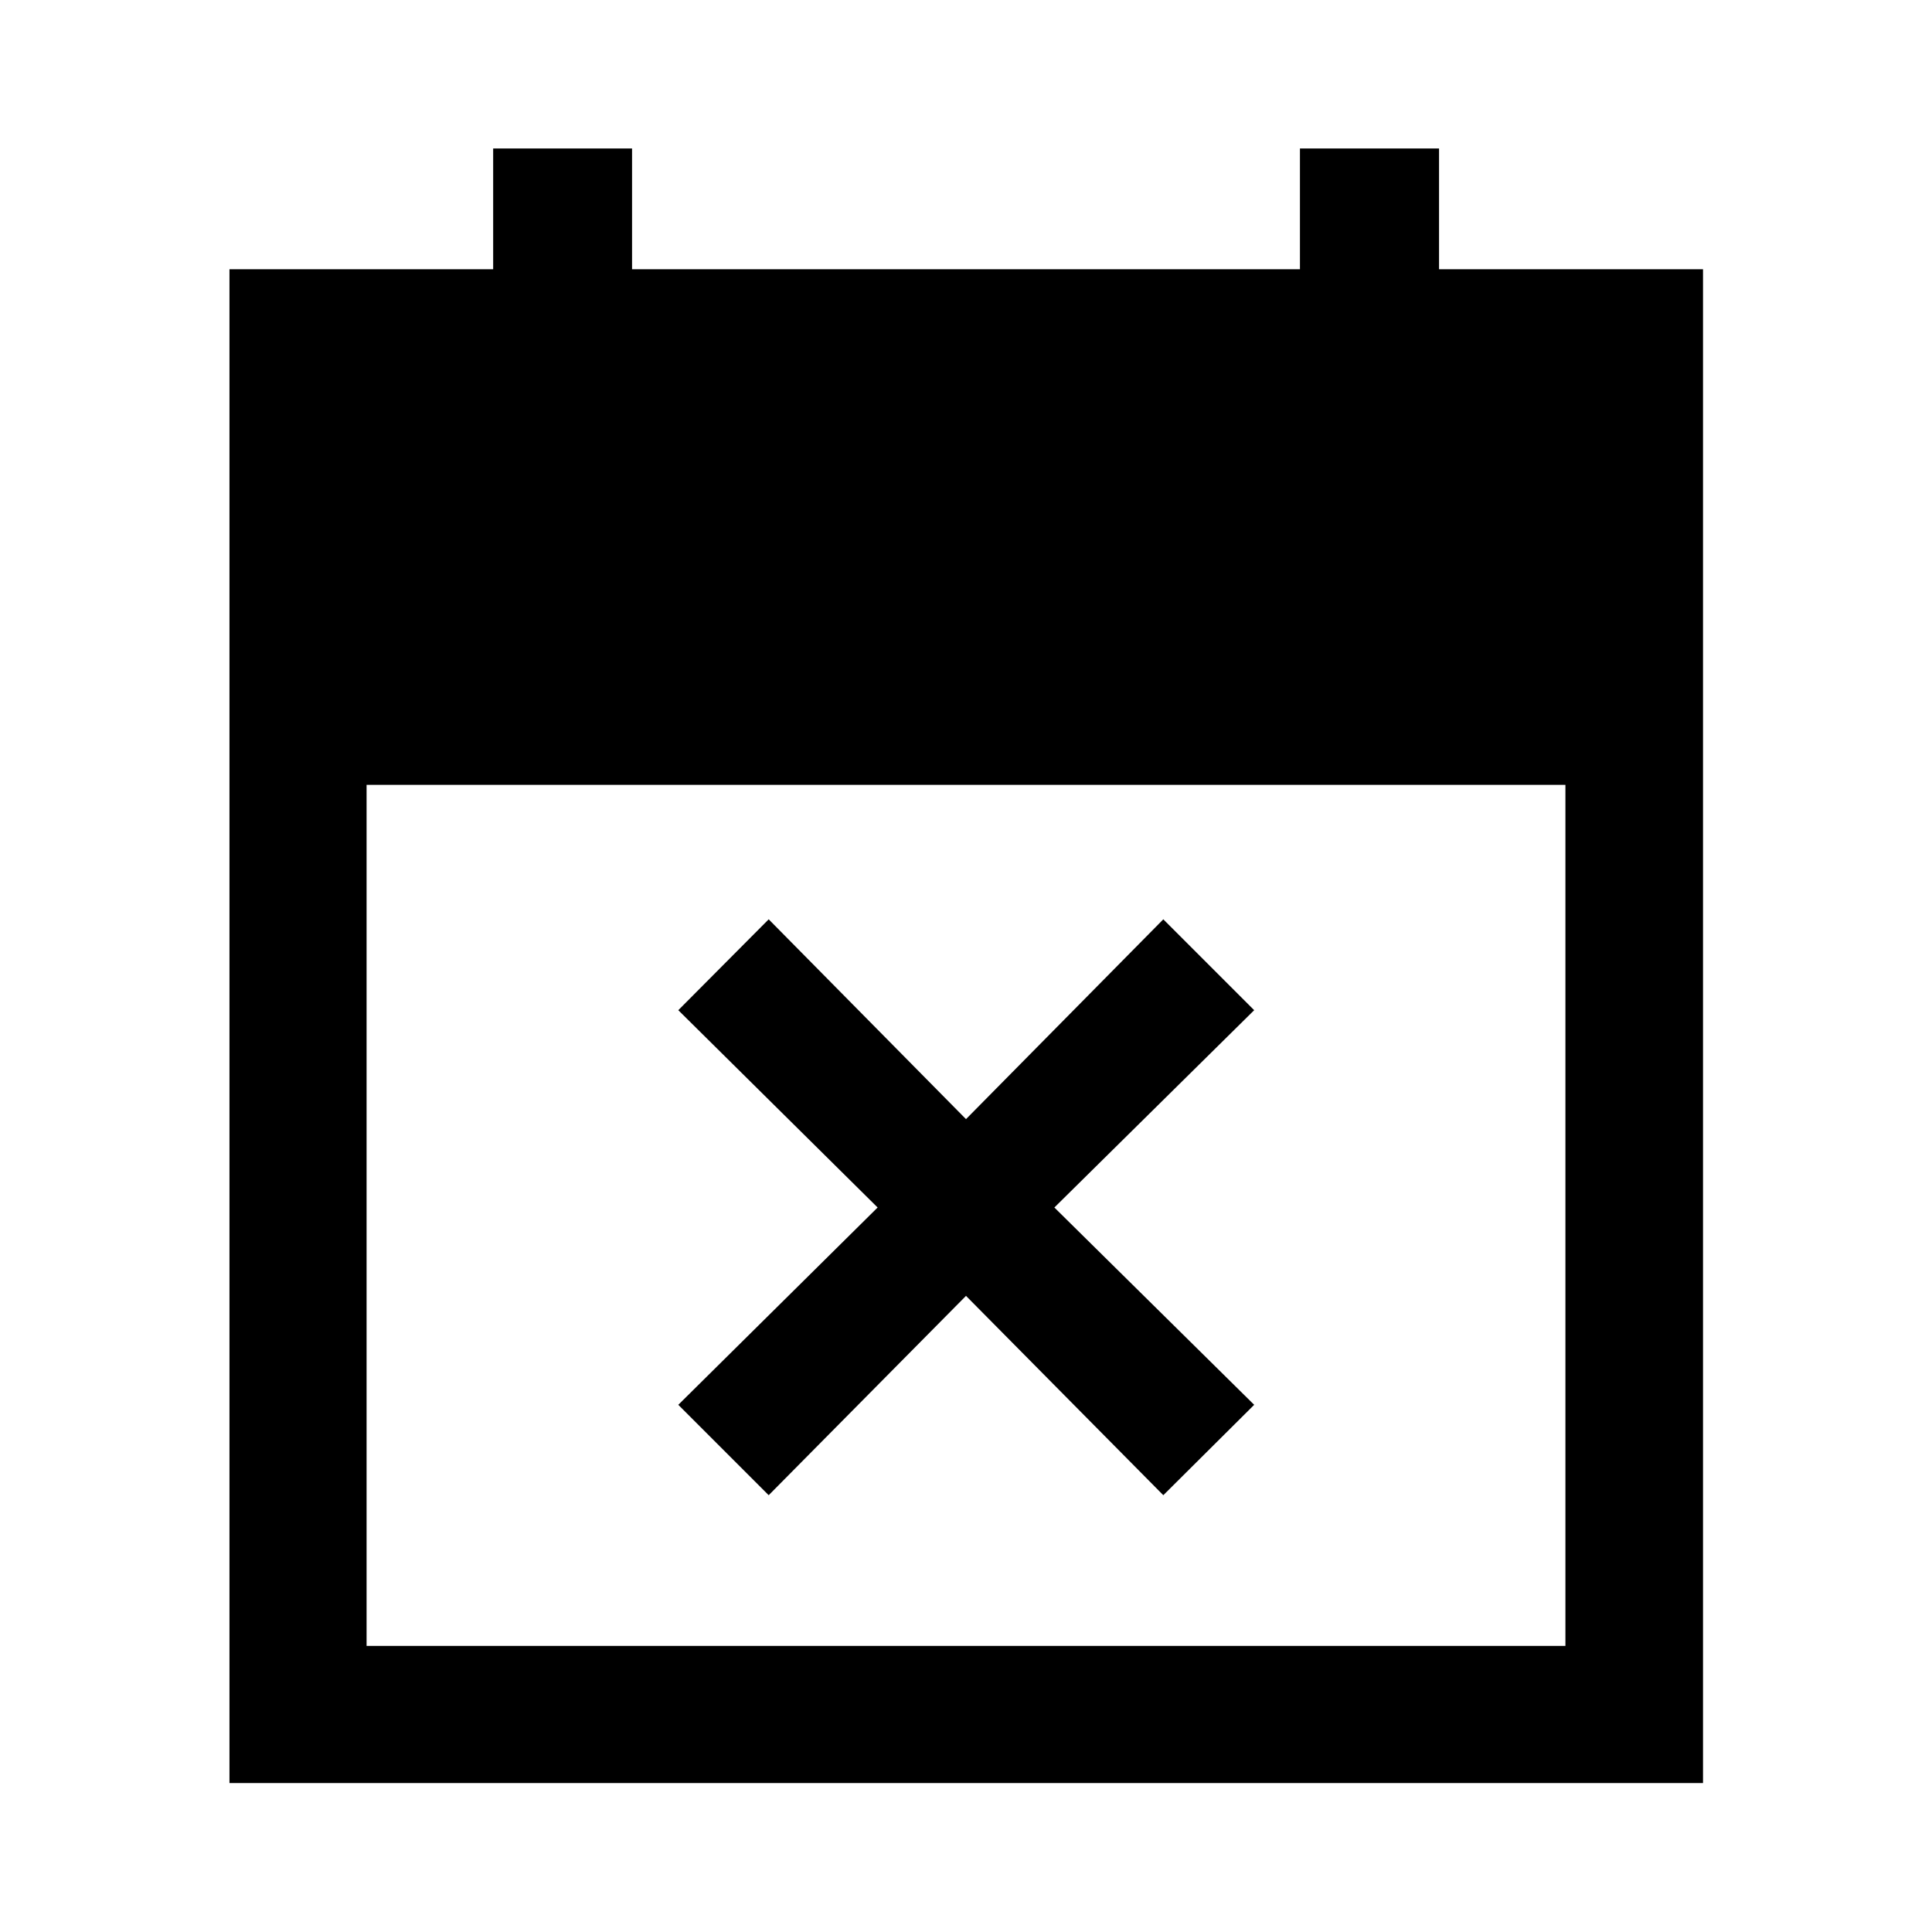 <svg xmlns="http://www.w3.org/2000/svg" width="48" height="48" viewBox="0 -960 960 960"><path d="m381.957-217.043-44.914-44.914L436.087-360l-99.044-98.043 44.914-45.153L480-403.913l98.043-99.283 45.153 45.153L523.913-360l99.283 98.043-45.153 44.914L480-316.087l-98.043 99.044ZM114.022-74.022v-752.196h131.026v-60h69.017v60h331.87v-60h69.113v60h131.17v752.196H114.022Zm68.13-68.13h595.696V-570H182.152v427.848Z"/></svg>